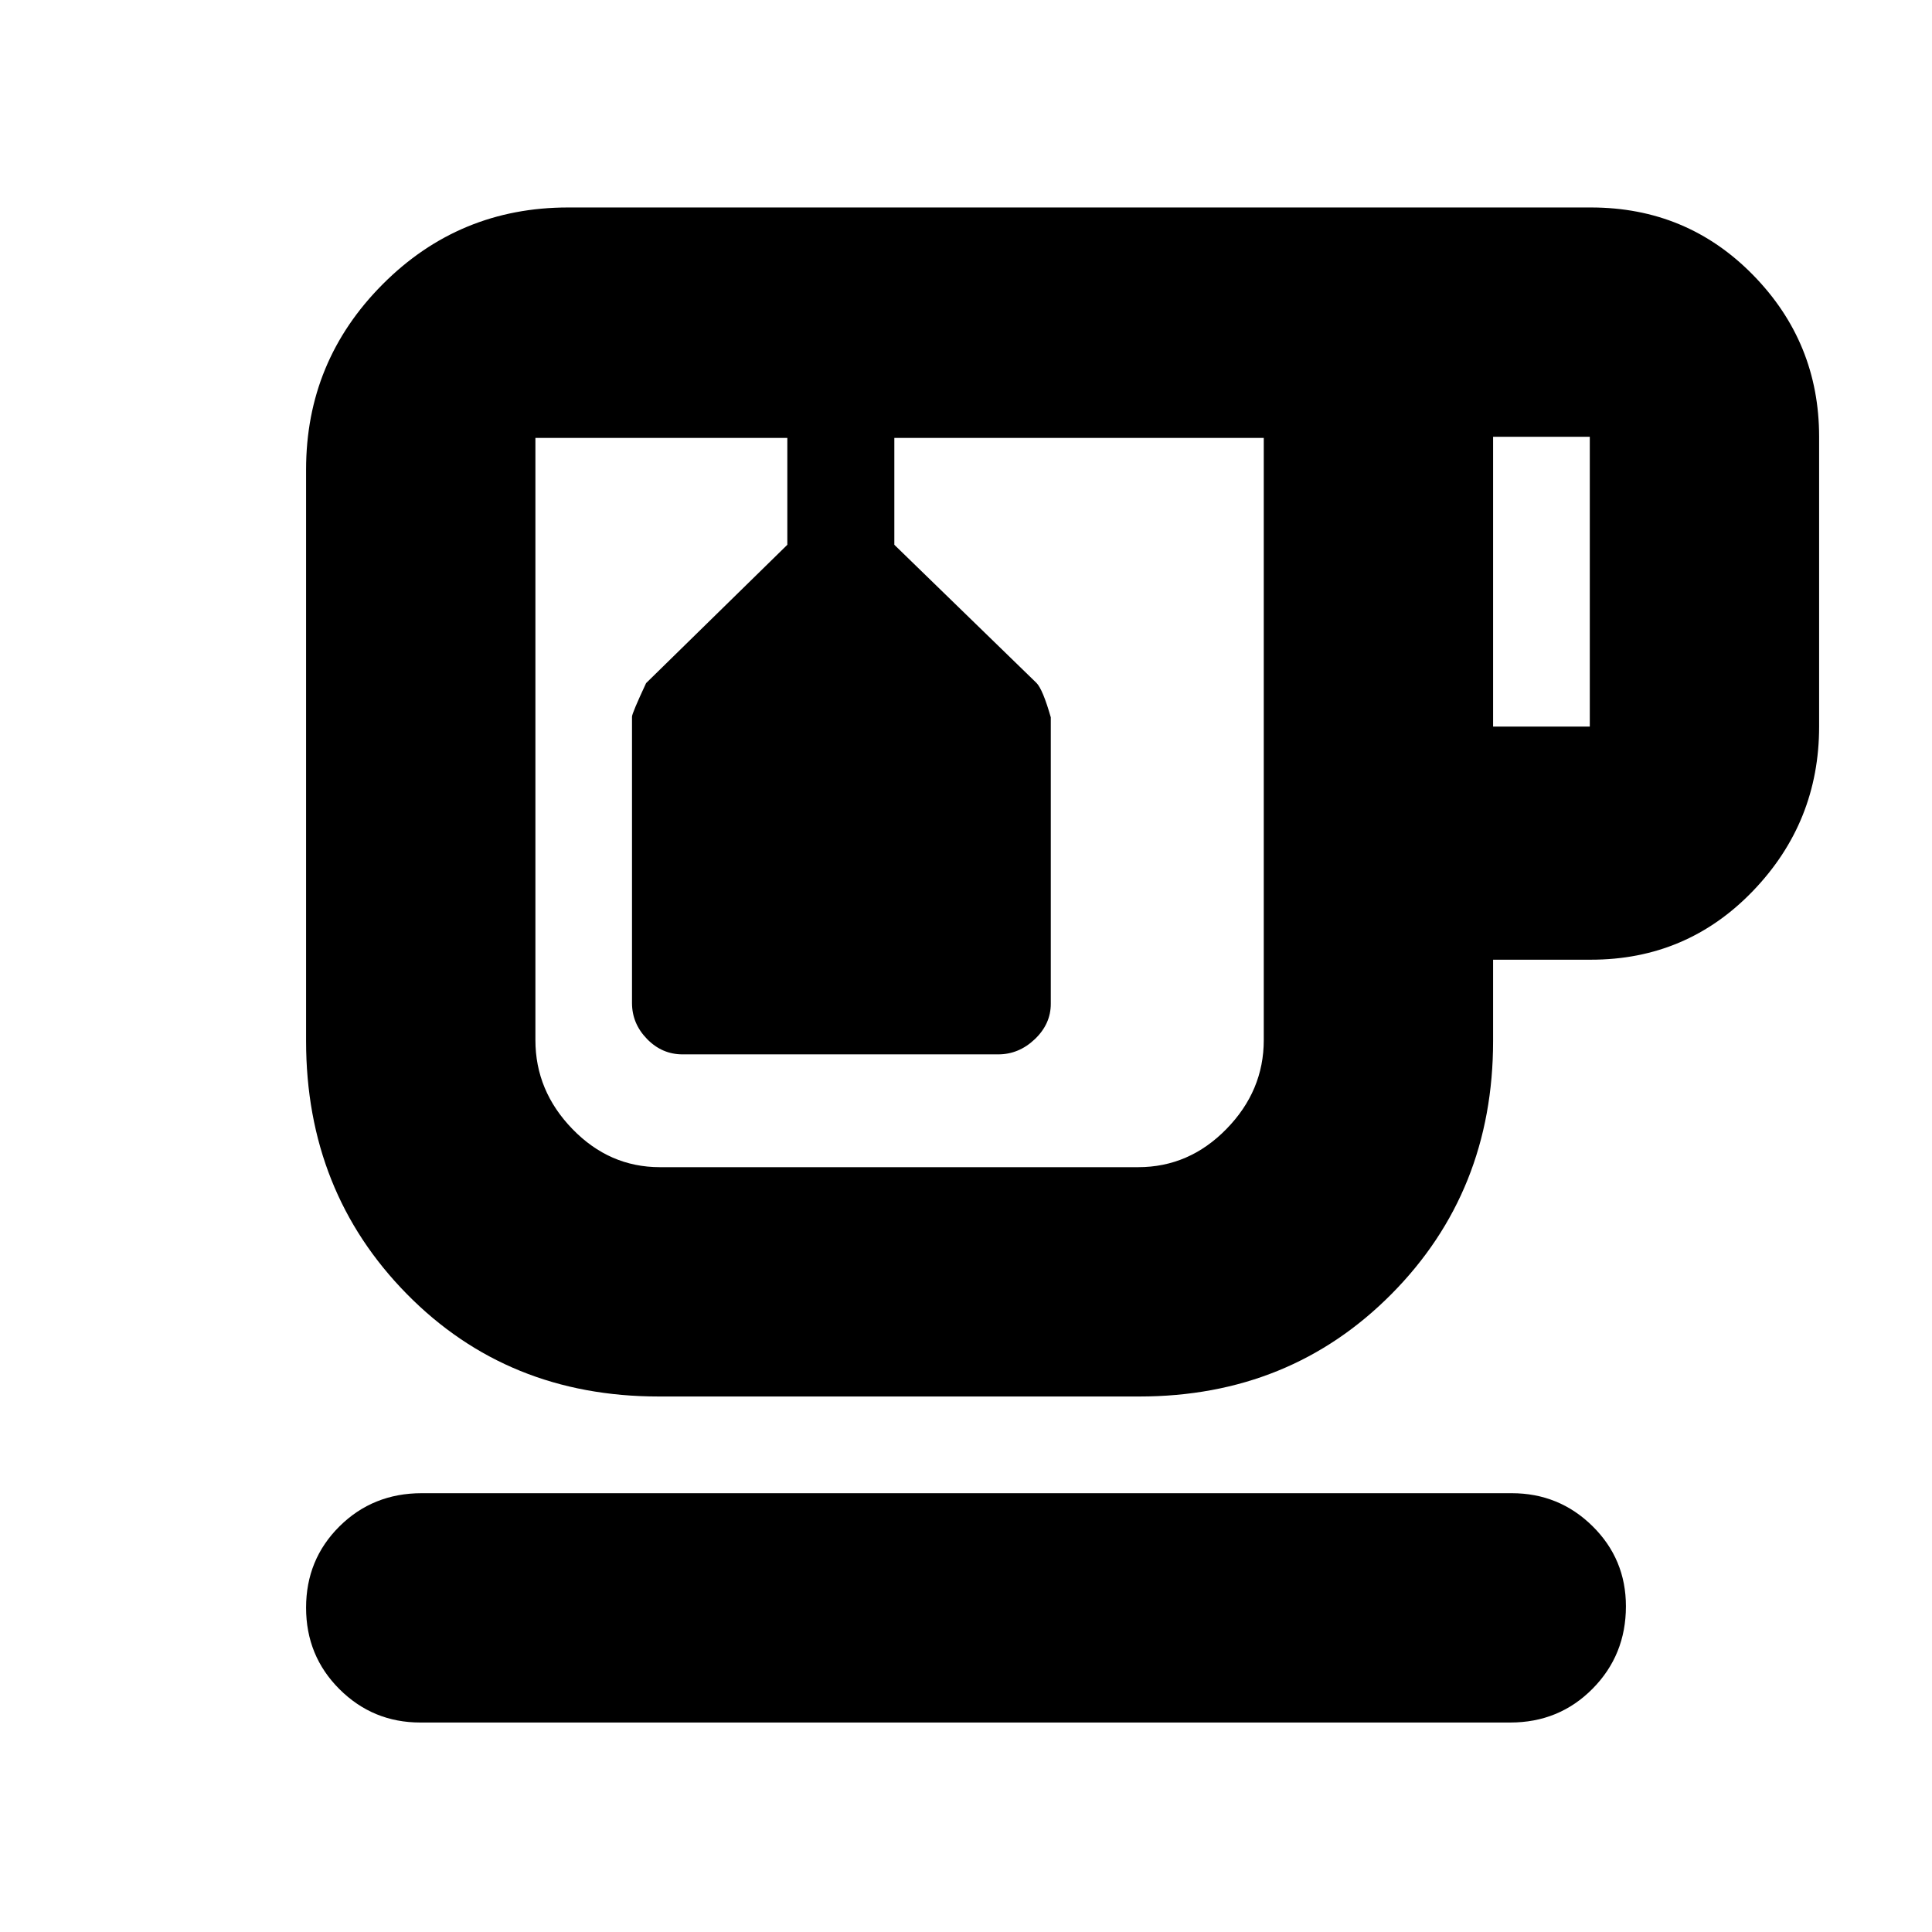 <svg xmlns="http://www.w3.org/2000/svg" height="20" viewBox="0 -960 960 960" width="20"><path d="M208.86-104.09q-23.56 0-40.17-16.55-16.6-16.55-16.6-40.5 0-23.96 16.6-40.43 16.61-16.47 40.86-16.47h541.59q23.56 0 40.17 16.37 16.6 16.38 16.6 39.82 0 24.24-16.6 41-16.61 16.76-40.86 16.76H208.86Zm118.44-162q-75.05 0-125.13-50.91-50.08-50.92-50.08-125.74V-726.7q0-53.84 38.04-92.03 38.04-38.18 92.17-38.18h508.22q47.67 0 80.53 33.52t32.86 80.43v144q0 47.46-32.86 81.65-32.86 34.18-80.53 34.18h-48.61v40.39q0 74.82-50.49 125.74-50.49 50.91-125.29 50.91H327.3Zm.57-476.3H627.96 266.04h61.83Zm414.04 143.43h48.05v-144h-48.05v144ZM565.56-380.04q25.31 0 43.85-18.97 18.55-18.96 18.55-44.18v-299.2H444.39v53.09l70.59 68.61q3.15 3.13 7.15 17.13v142.37q0 9.99-7.93 17.55-7.94 7.55-18.18 7.55H339.18q-10.24 0-17.69-7.66-7.45-7.65-7.45-17.87v-142.27q0-1.67 7-16.67l70.18-68.74v-53.09H266.04v299.2q0 25.22 18.38 44.18 18.38 18.97 43.45 18.97h237.69ZM380.91-742.39h53.18-53.18Z"/></svg>